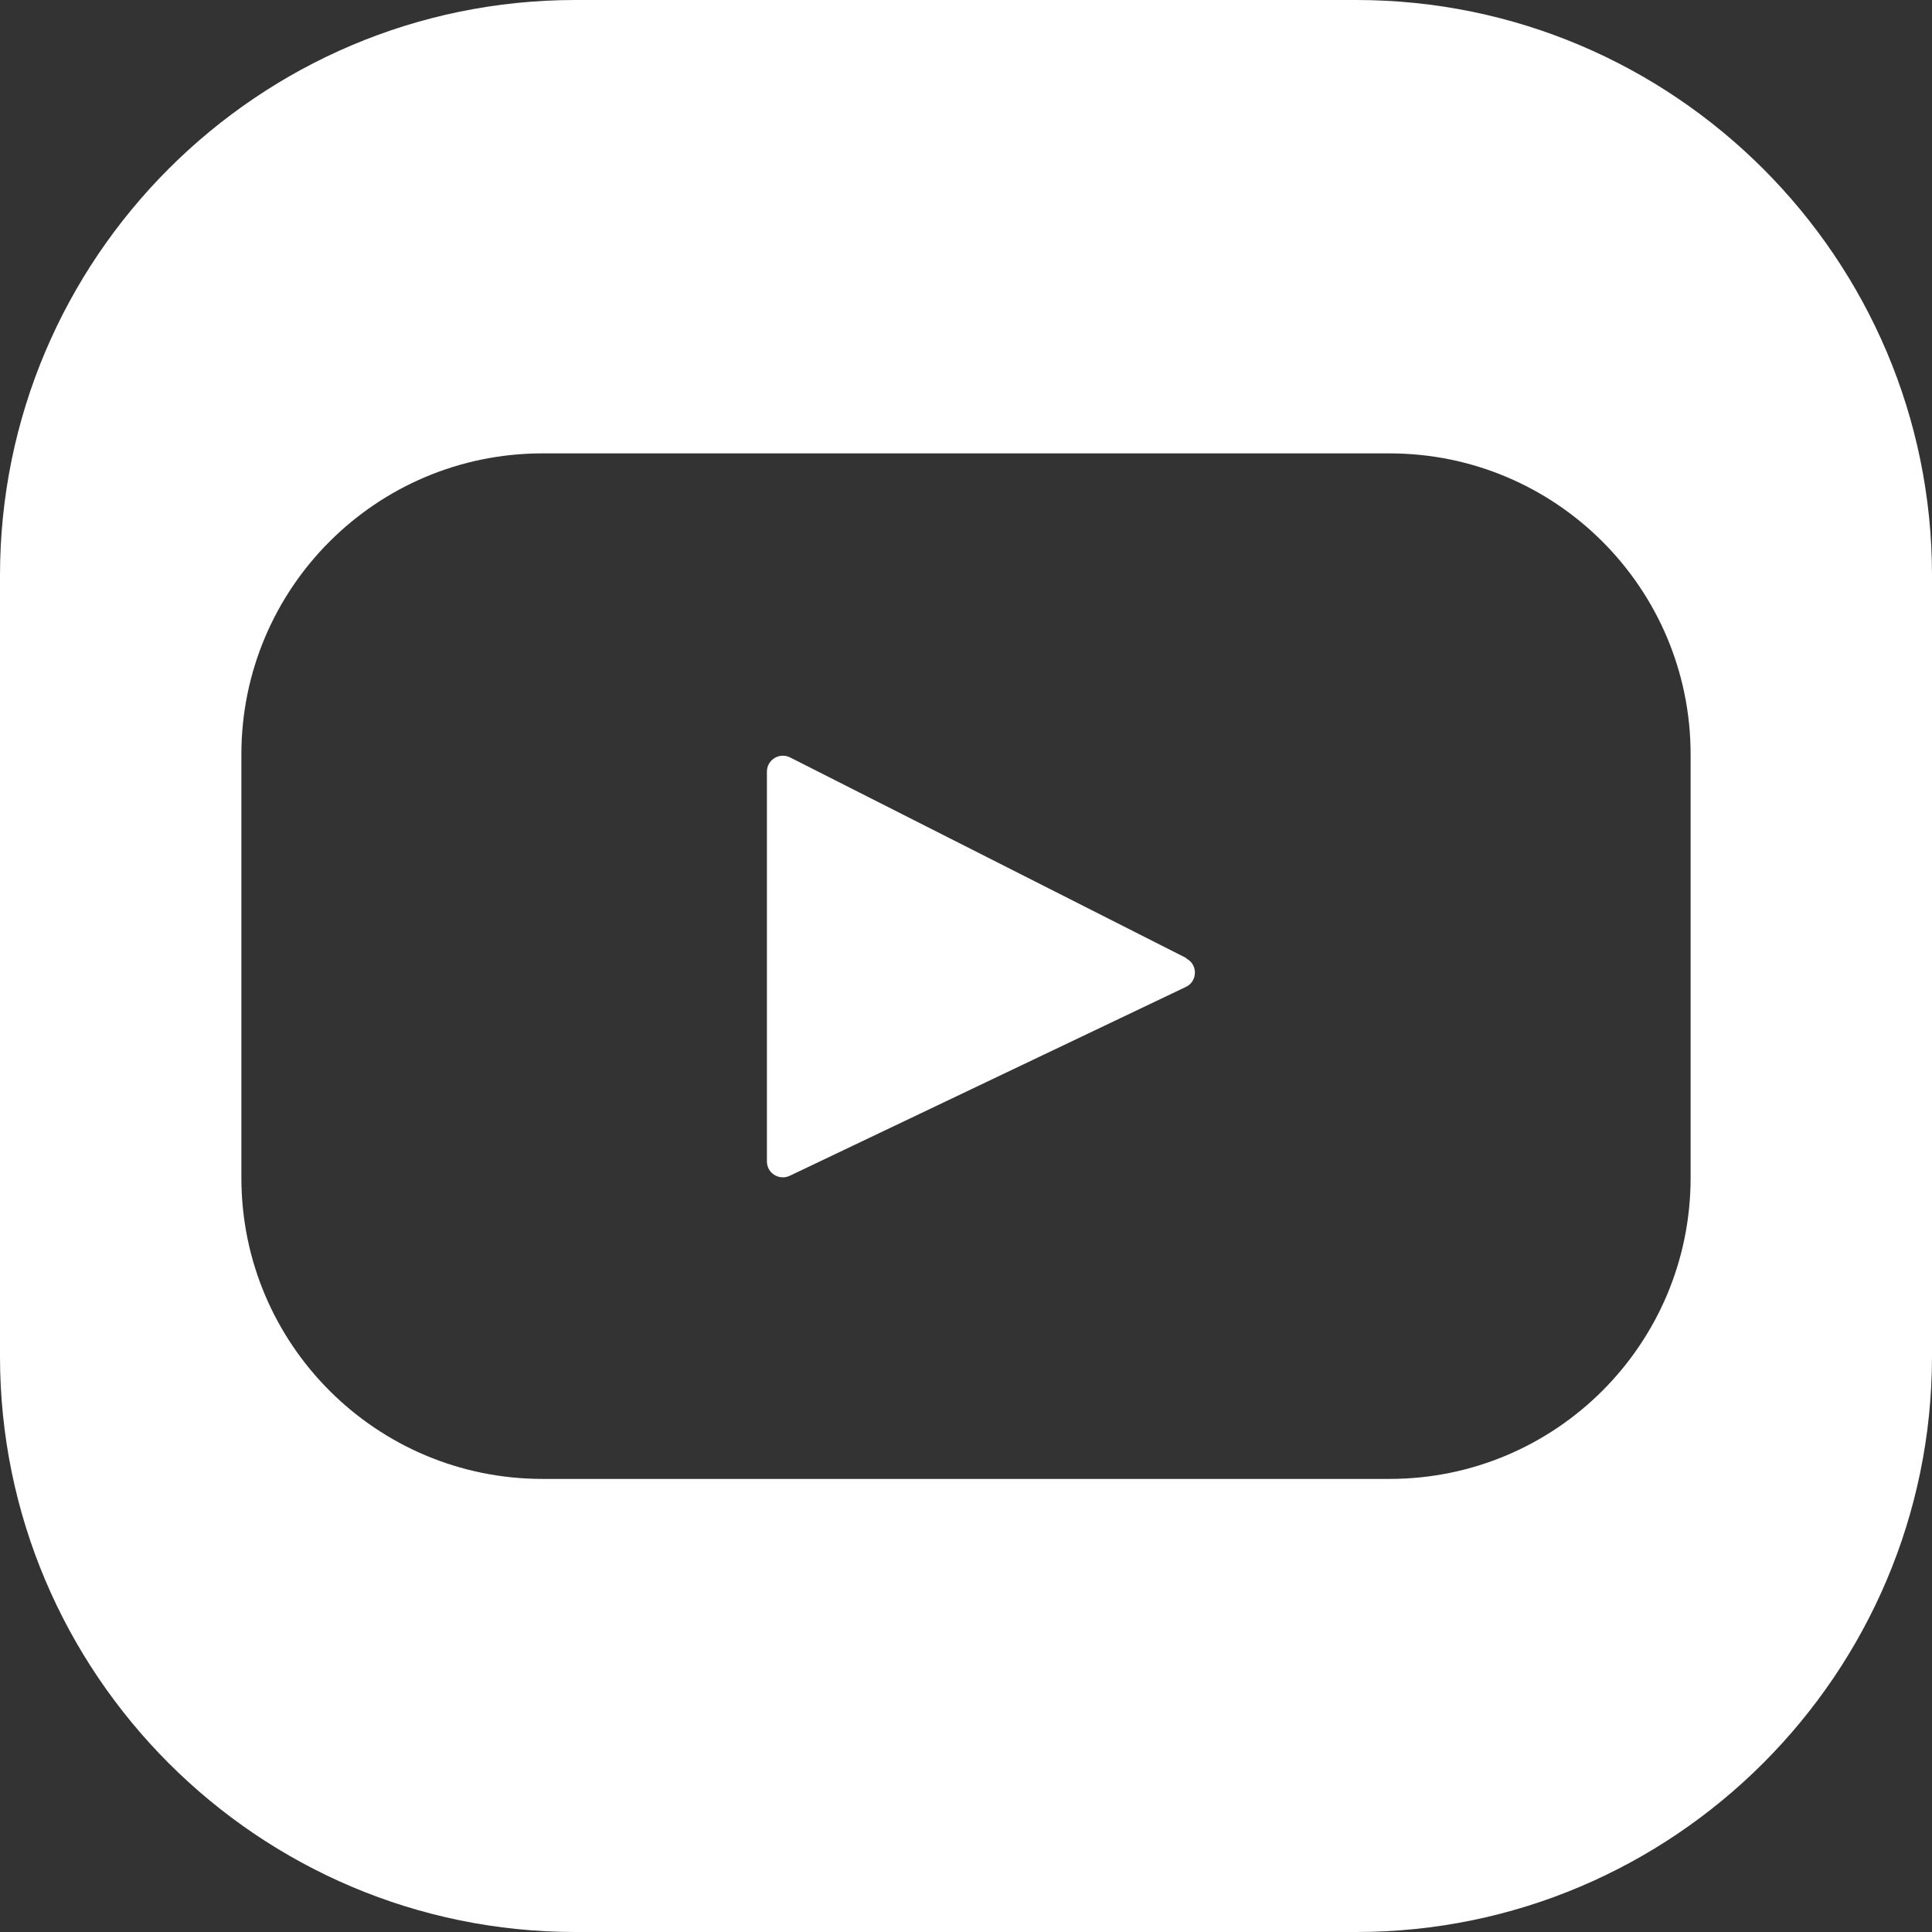<?xml version="1.0" encoding="UTF-8"?>
<svg id="Layer_1" data-name="Layer 1" xmlns="http://www.w3.org/2000/svg" viewBox="0 0 65.07 65.07">
  <rect x="0" y="0" width="65.07" height="65.07" fill="#333333" stroke="none"/>
  <defs>
    <style>
      .cls-1 {
        fill: #fff;
      }
    </style>
  </defs>
  <path class="cls-1" d="m39.96,32.27l-13.35-6.76c-.36-.18-.78.08-.78.48v13.13c0,.39.41.65.77.48l13.34-6.36c.4-.19.41-.76.01-.96Z"/>
  <path class="cls-1" d="m45.68,0h-26.3C8.69,0,0,8.7,0,19.38v26.3c0,10.69,8.69,19.39,19.38,19.39h26.3c10.69,0,19.39-8.7,19.39-19.39v-26.3c0-10.68-8.7-19.38-19.39-19.38Zm11.26,39.67c0,5.6-4.54,10.14-10.14,10.14h-28.53c-5.6,0-10.14-4.54-10.14-10.14v-14.26c0-5.6,4.54-10.14,10.14-10.14h28.53c5.6,0,10.14,4.54,10.14,10.14v14.26Z"/>
</svg>